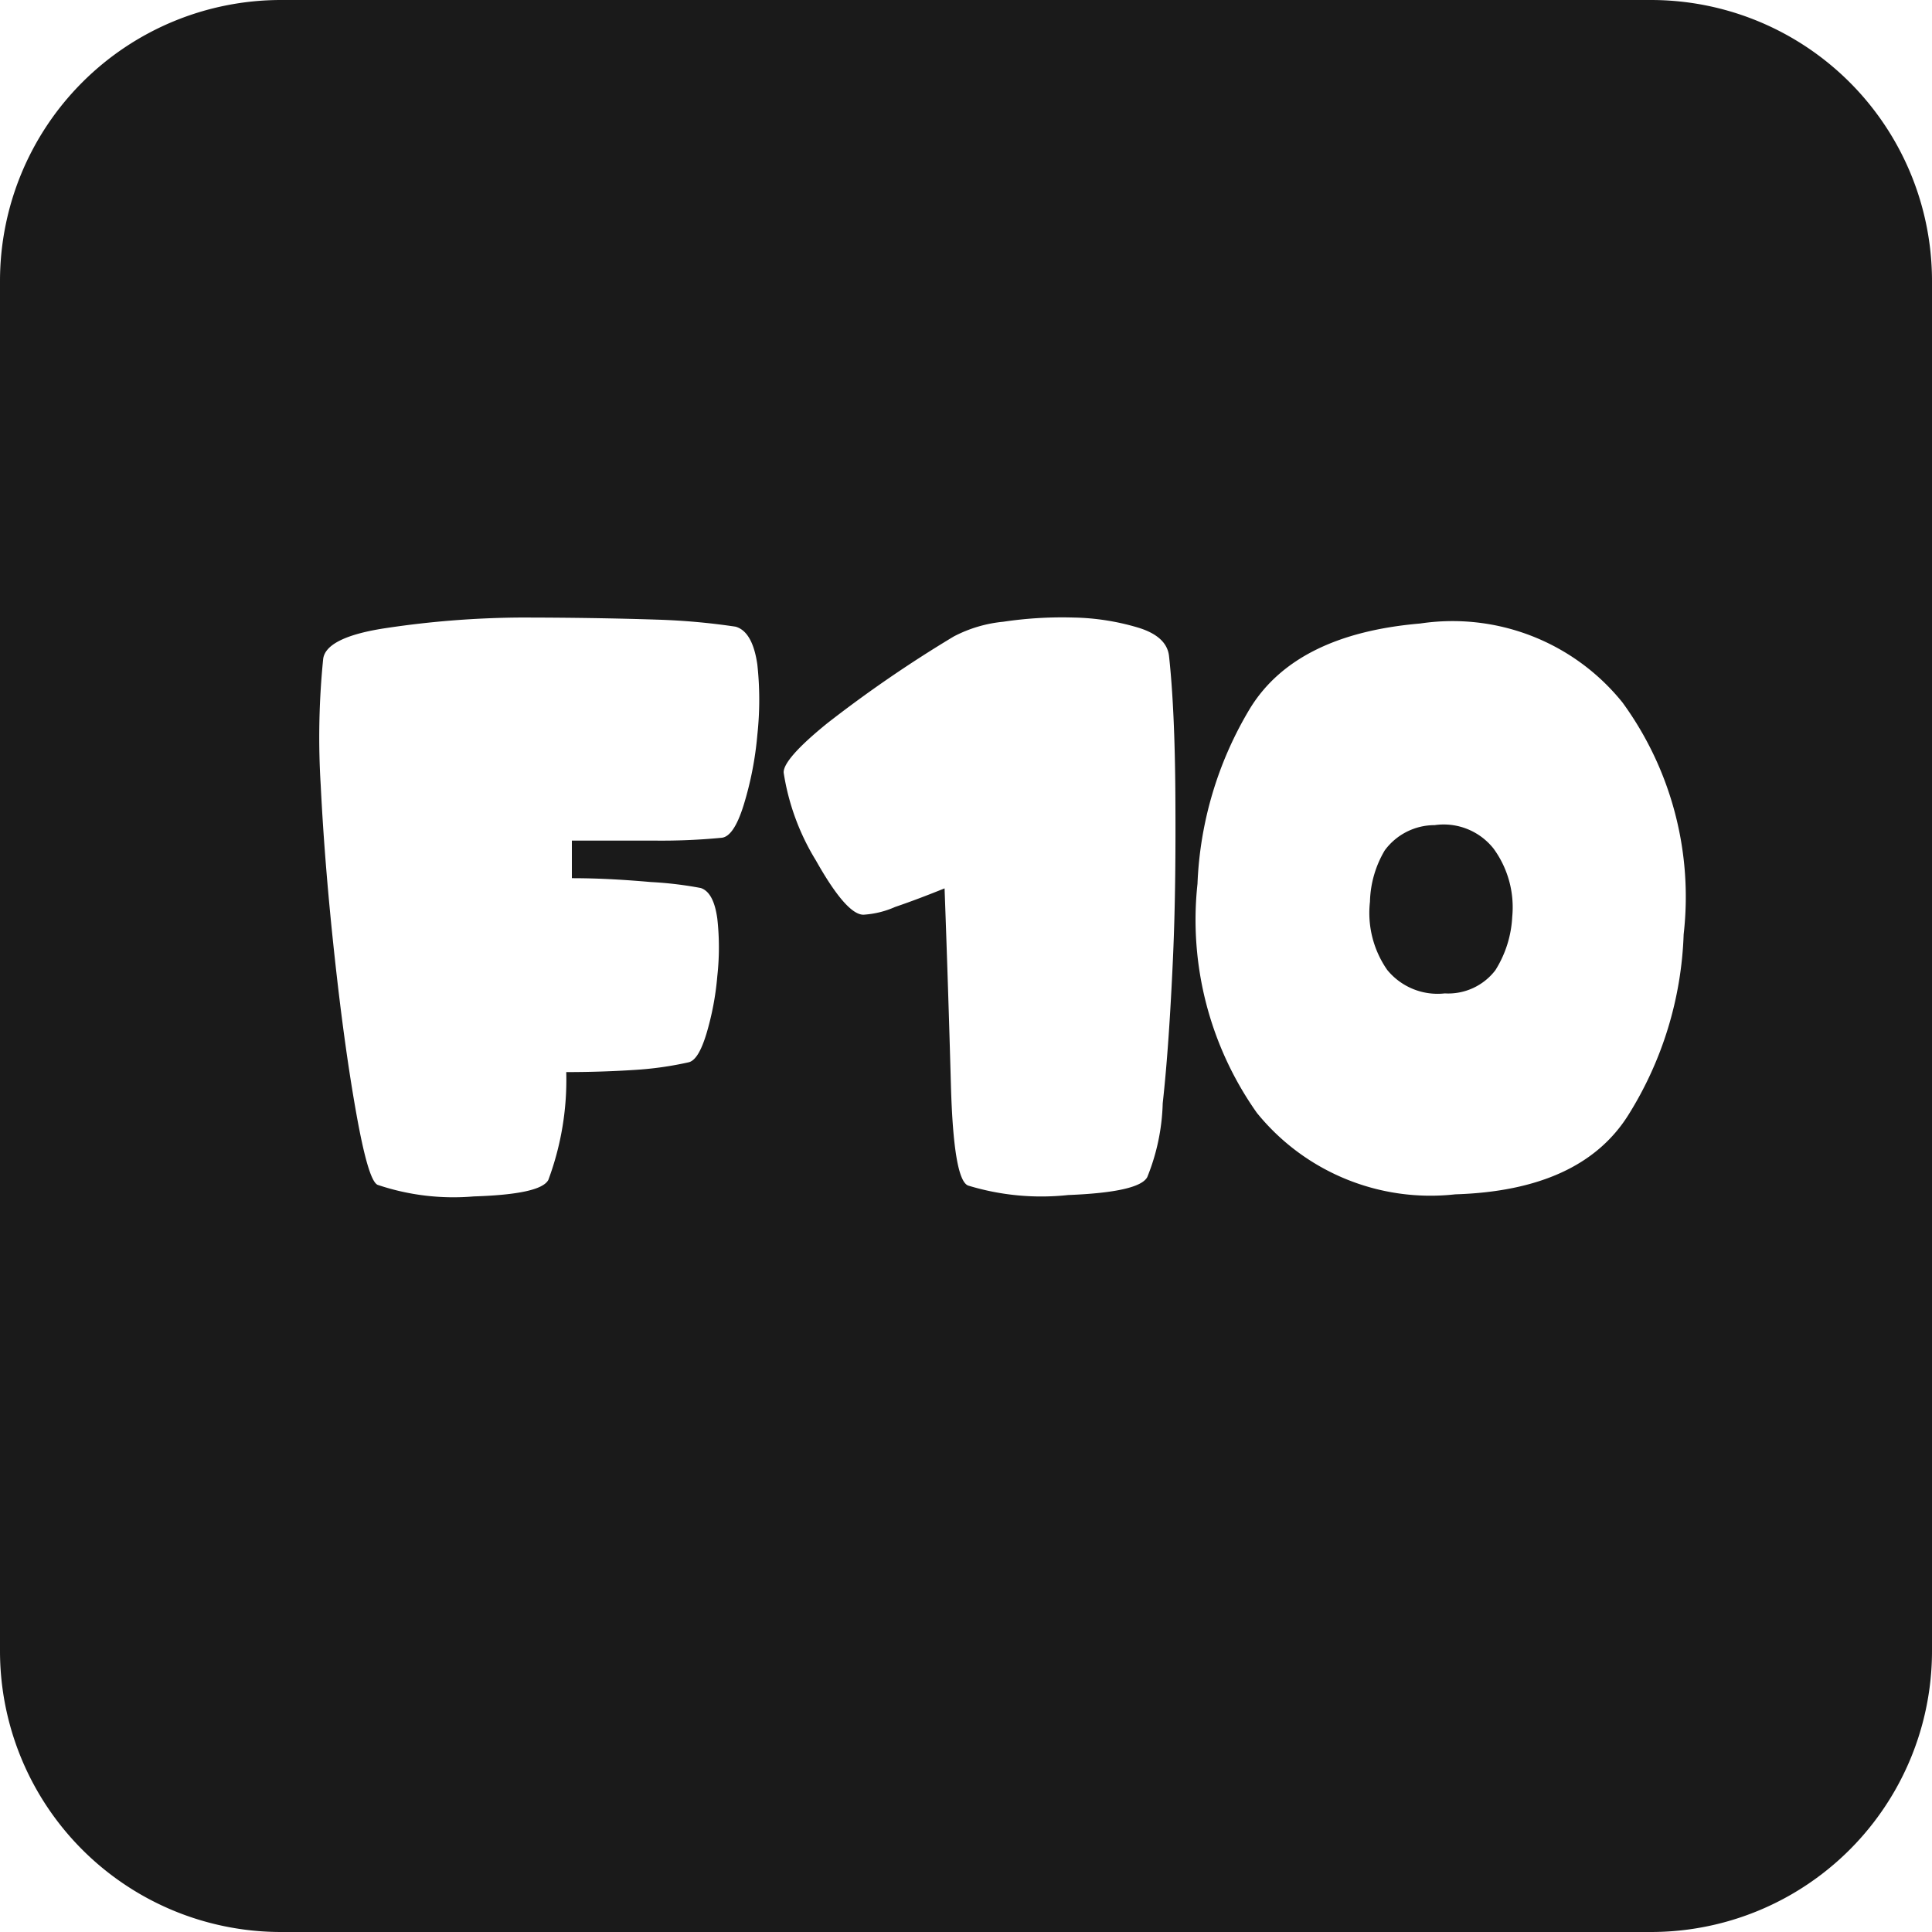 <svg xmlns="http://www.w3.org/2000/svg" viewBox="0 0 55 55"><defs><style>.cls-1{fill:#1a1a1a;}</style></defs><title>f10_black</title><g id="Layer_2" data-name="Layer 2"><g id="Black"><path class="cls-1" d="M8,55H47a8,8,0,0,0,8-8V8a8,8,0,0,0-8-8H8A8,8,0,0,0,0,8V47A8,8,0,0,0,8,55ZM34.09,25.16a10.47,10.47,0,0,1,1.5-5c.87-1.41,2.49-2.21,4.84-2.41A6.21,6.21,0,0,1,46.19,20a9.39,9.39,0,0,1,1.74,6.6,10.33,10.33,0,0,1-1.58,5.15Q45,33.89,41.43,34a6.36,6.36,0,0,1-5.65-2.32A9.52,9.52,0,0,1,34.09,25.16ZM23.55,20.59a36.1,36.1,0,0,1,3.6-2.47,3.82,3.82,0,0,1,1.41-.42,11.31,11.31,0,0,1,2-.12,6.83,6.83,0,0,1,1.85.29q.81.25.87.81c.11,1,.17,2.34.18,3.94s0,3.16-.07,4.7-.16,2.91-.29,4.09a6,6,0,0,1-.44,2.1q-.23.43-2.25.51a7.13,7.13,0,0,1-2.85-.27c-.28-.11-.44-1.08-.49-2.88s-.11-3.67-.18-5.58c-.47.19-.94.37-1.41.53a2.62,2.62,0,0,1-.9.22c-.32,0-.77-.51-1.35-1.54A6.73,6.73,0,0,1,22.31,22C22.29,21.75,22.71,21.27,23.55,20.59ZM9.2,18.76c.05-.41.65-.71,1.79-.88a26.86,26.86,0,0,1,3.79-.3q2.09,0,3.93.06a19,19,0,0,1,2.23.2c.32.09.53.45.62,1.08a9.27,9.27,0,0,1,0,2,9.61,9.61,0,0,1-.39,2q-.28.9-.63.93a17.89,17.89,0,0,1-1.93.08c-.75,0-1.53,0-2.33,0V25c.81,0,1.57.05,2.25.11a10.62,10.62,0,0,1,1.42.17c.24.08.4.36.47.87a7.42,7.42,0,0,1,0,1.64,8.09,8.09,0,0,1-.31,1.64c-.15.49-.31.76-.5.81a9.71,9.71,0,0,1-1.57.22q-.93.06-1.92.06a8.17,8.17,0,0,1-.51,3.07c-.15.28-.87.43-2.13.47a6.75,6.75,0,0,1-2.73-.33c-.18-.08-.38-.76-.61-2.05s-.43-2.76-.61-4.41-.32-3.3-.4-4.92A22.25,22.25,0,0,1,9.2,18.76Z"/><path class="cls-1" d="M41.13,28.28a1.69,1.69,0,0,0,1.44-.66,3.14,3.14,0,0,0,.48-1.52,2.83,2.83,0,0,0-.53-1.94,1.81,1.81,0,0,0-1.68-.67,1.76,1.76,0,0,0-1.42.72A3,3,0,0,0,39,25.67a2.84,2.84,0,0,0,.49,1.94A1.85,1.85,0,0,0,41.13,28.28Z"/></g></g></svg>